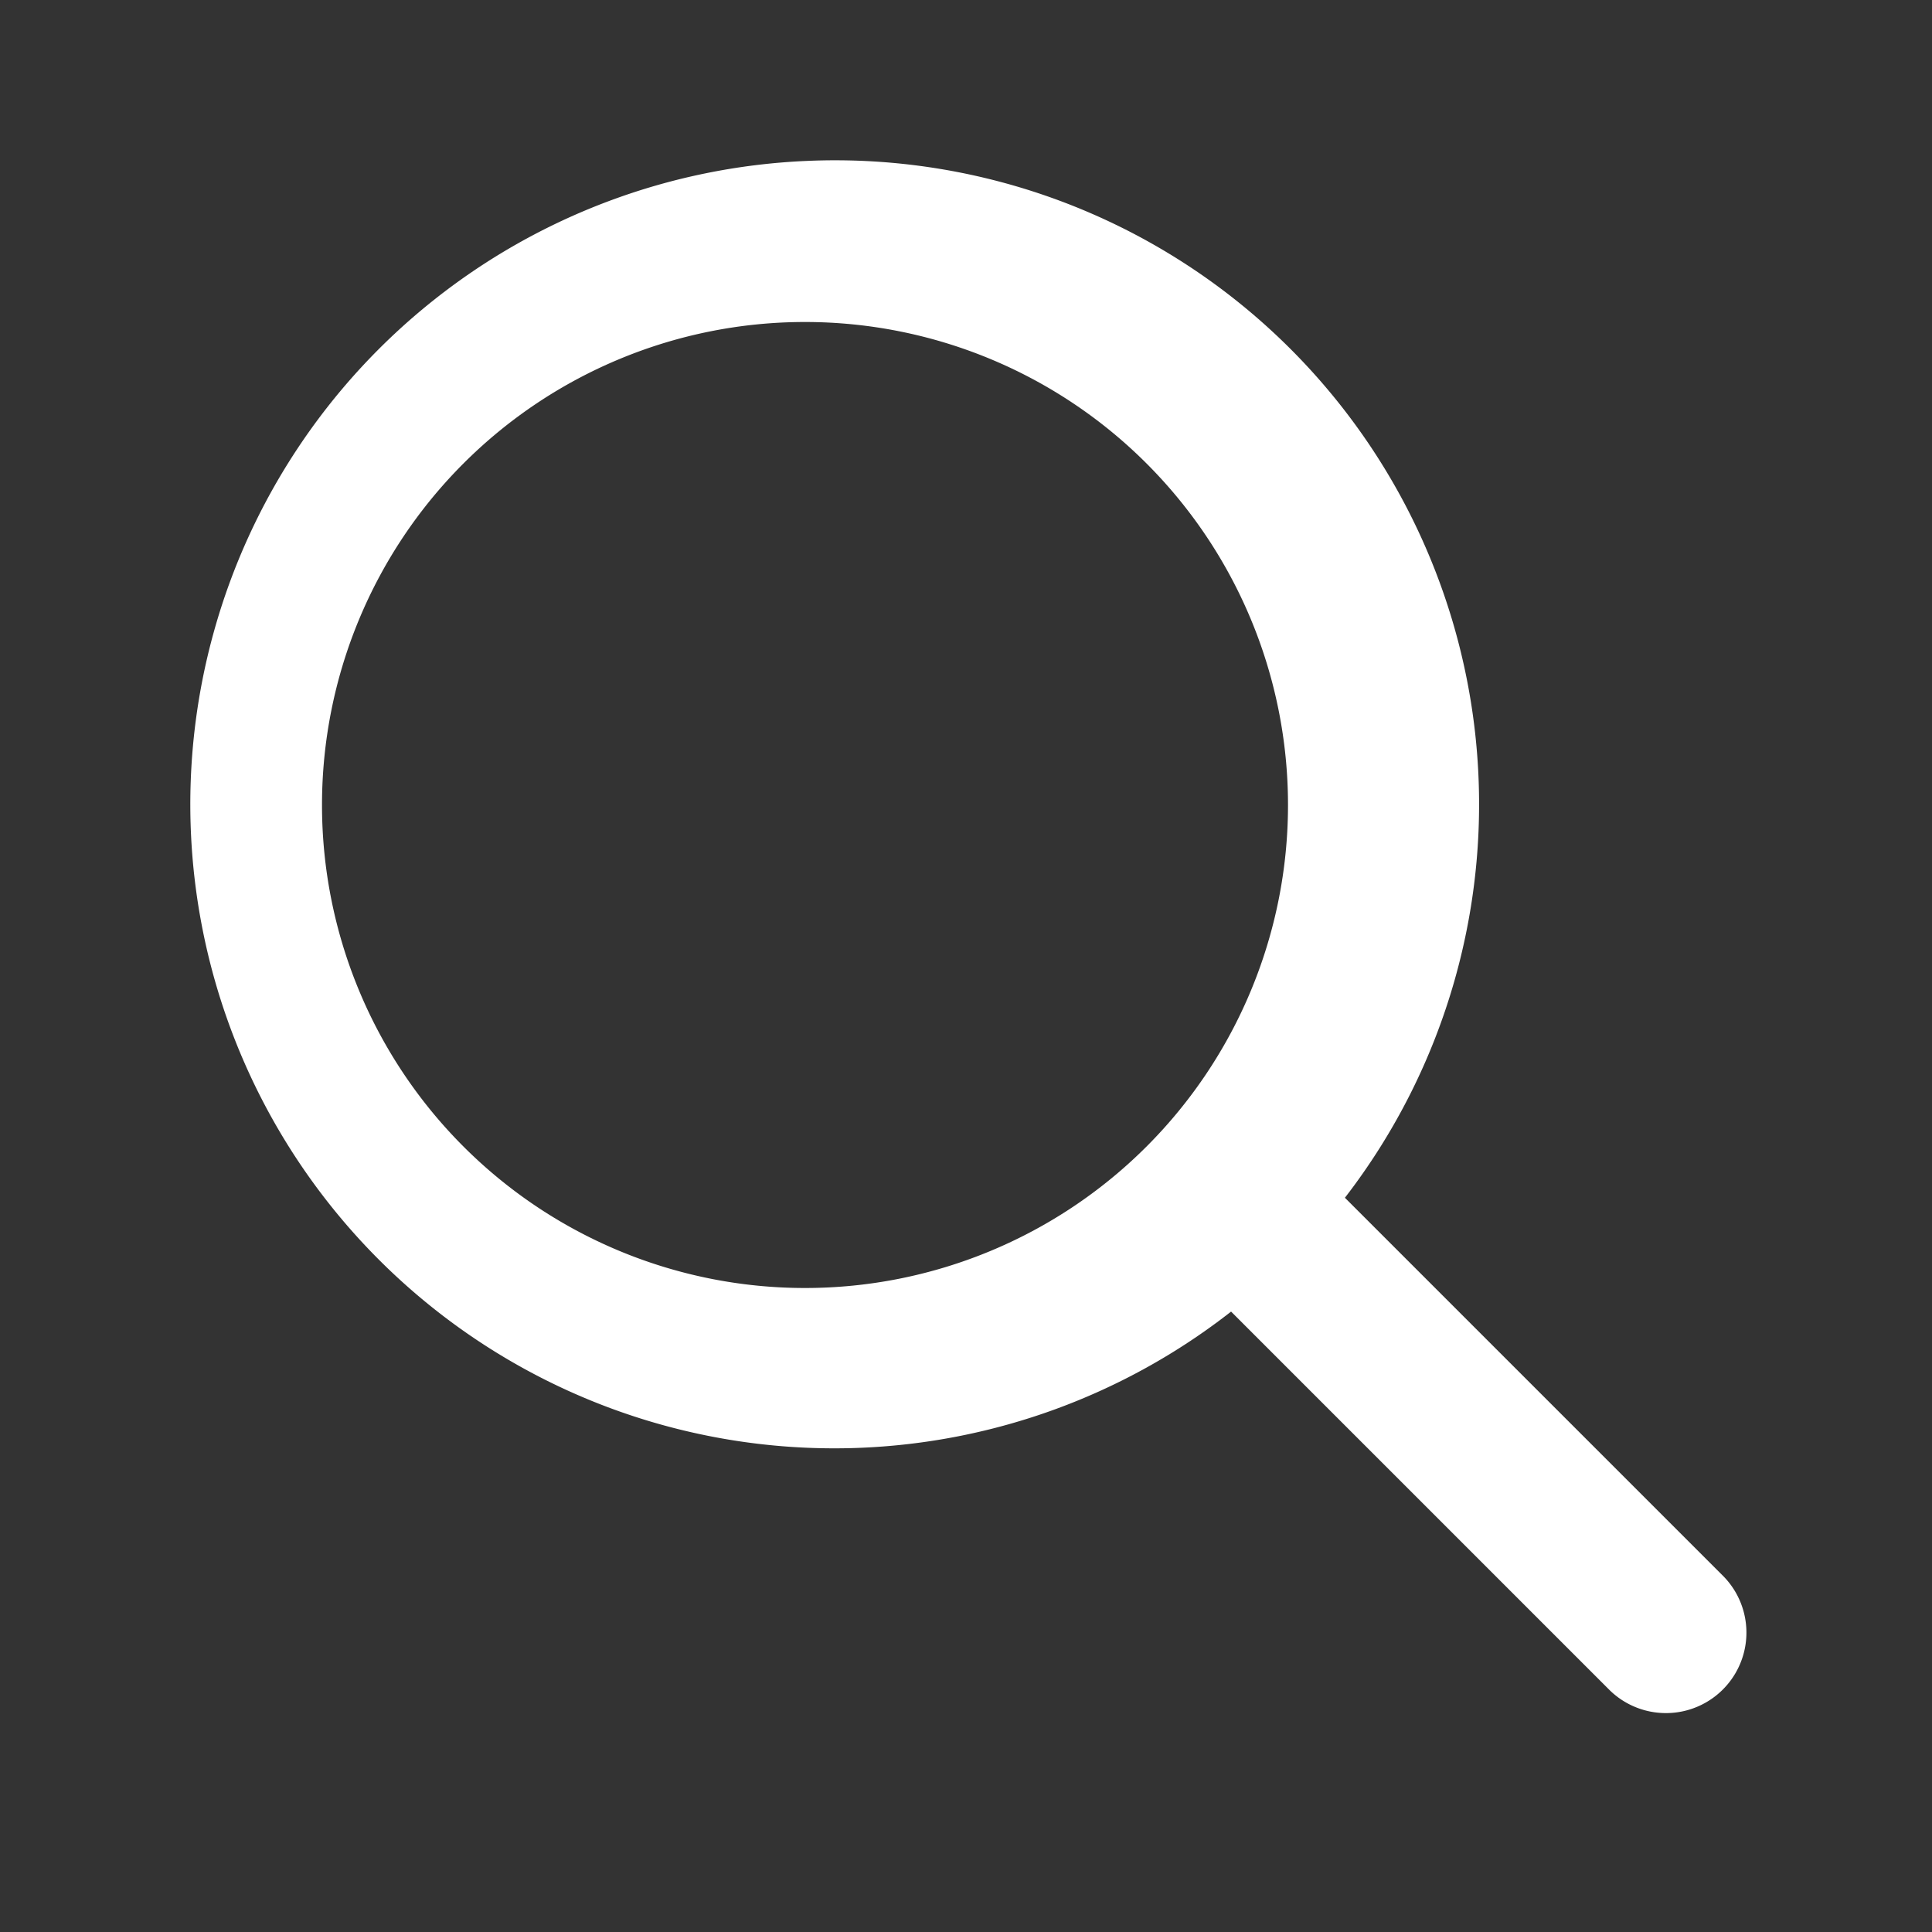 <?xml version="1.0" encoding="UTF-8"?>
<svg xmlns="http://www.w3.org/2000/svg" 
     width="24" height="24" 
     viewBox="0 0 24 24" 
     fill="white">
  <rect x="0" y="0" width="24" height="24" fill="#333333" stroke="none"/>
  <path d="M10 2a8 8 0 105.293 14.293l4.707 4.707a1 1 0 001.414-1.414l-4.707-4.707A8 8 0 0010 2zm0 2a6 6 0 110 12A6 6 0 0110 4z"/>
</svg>
